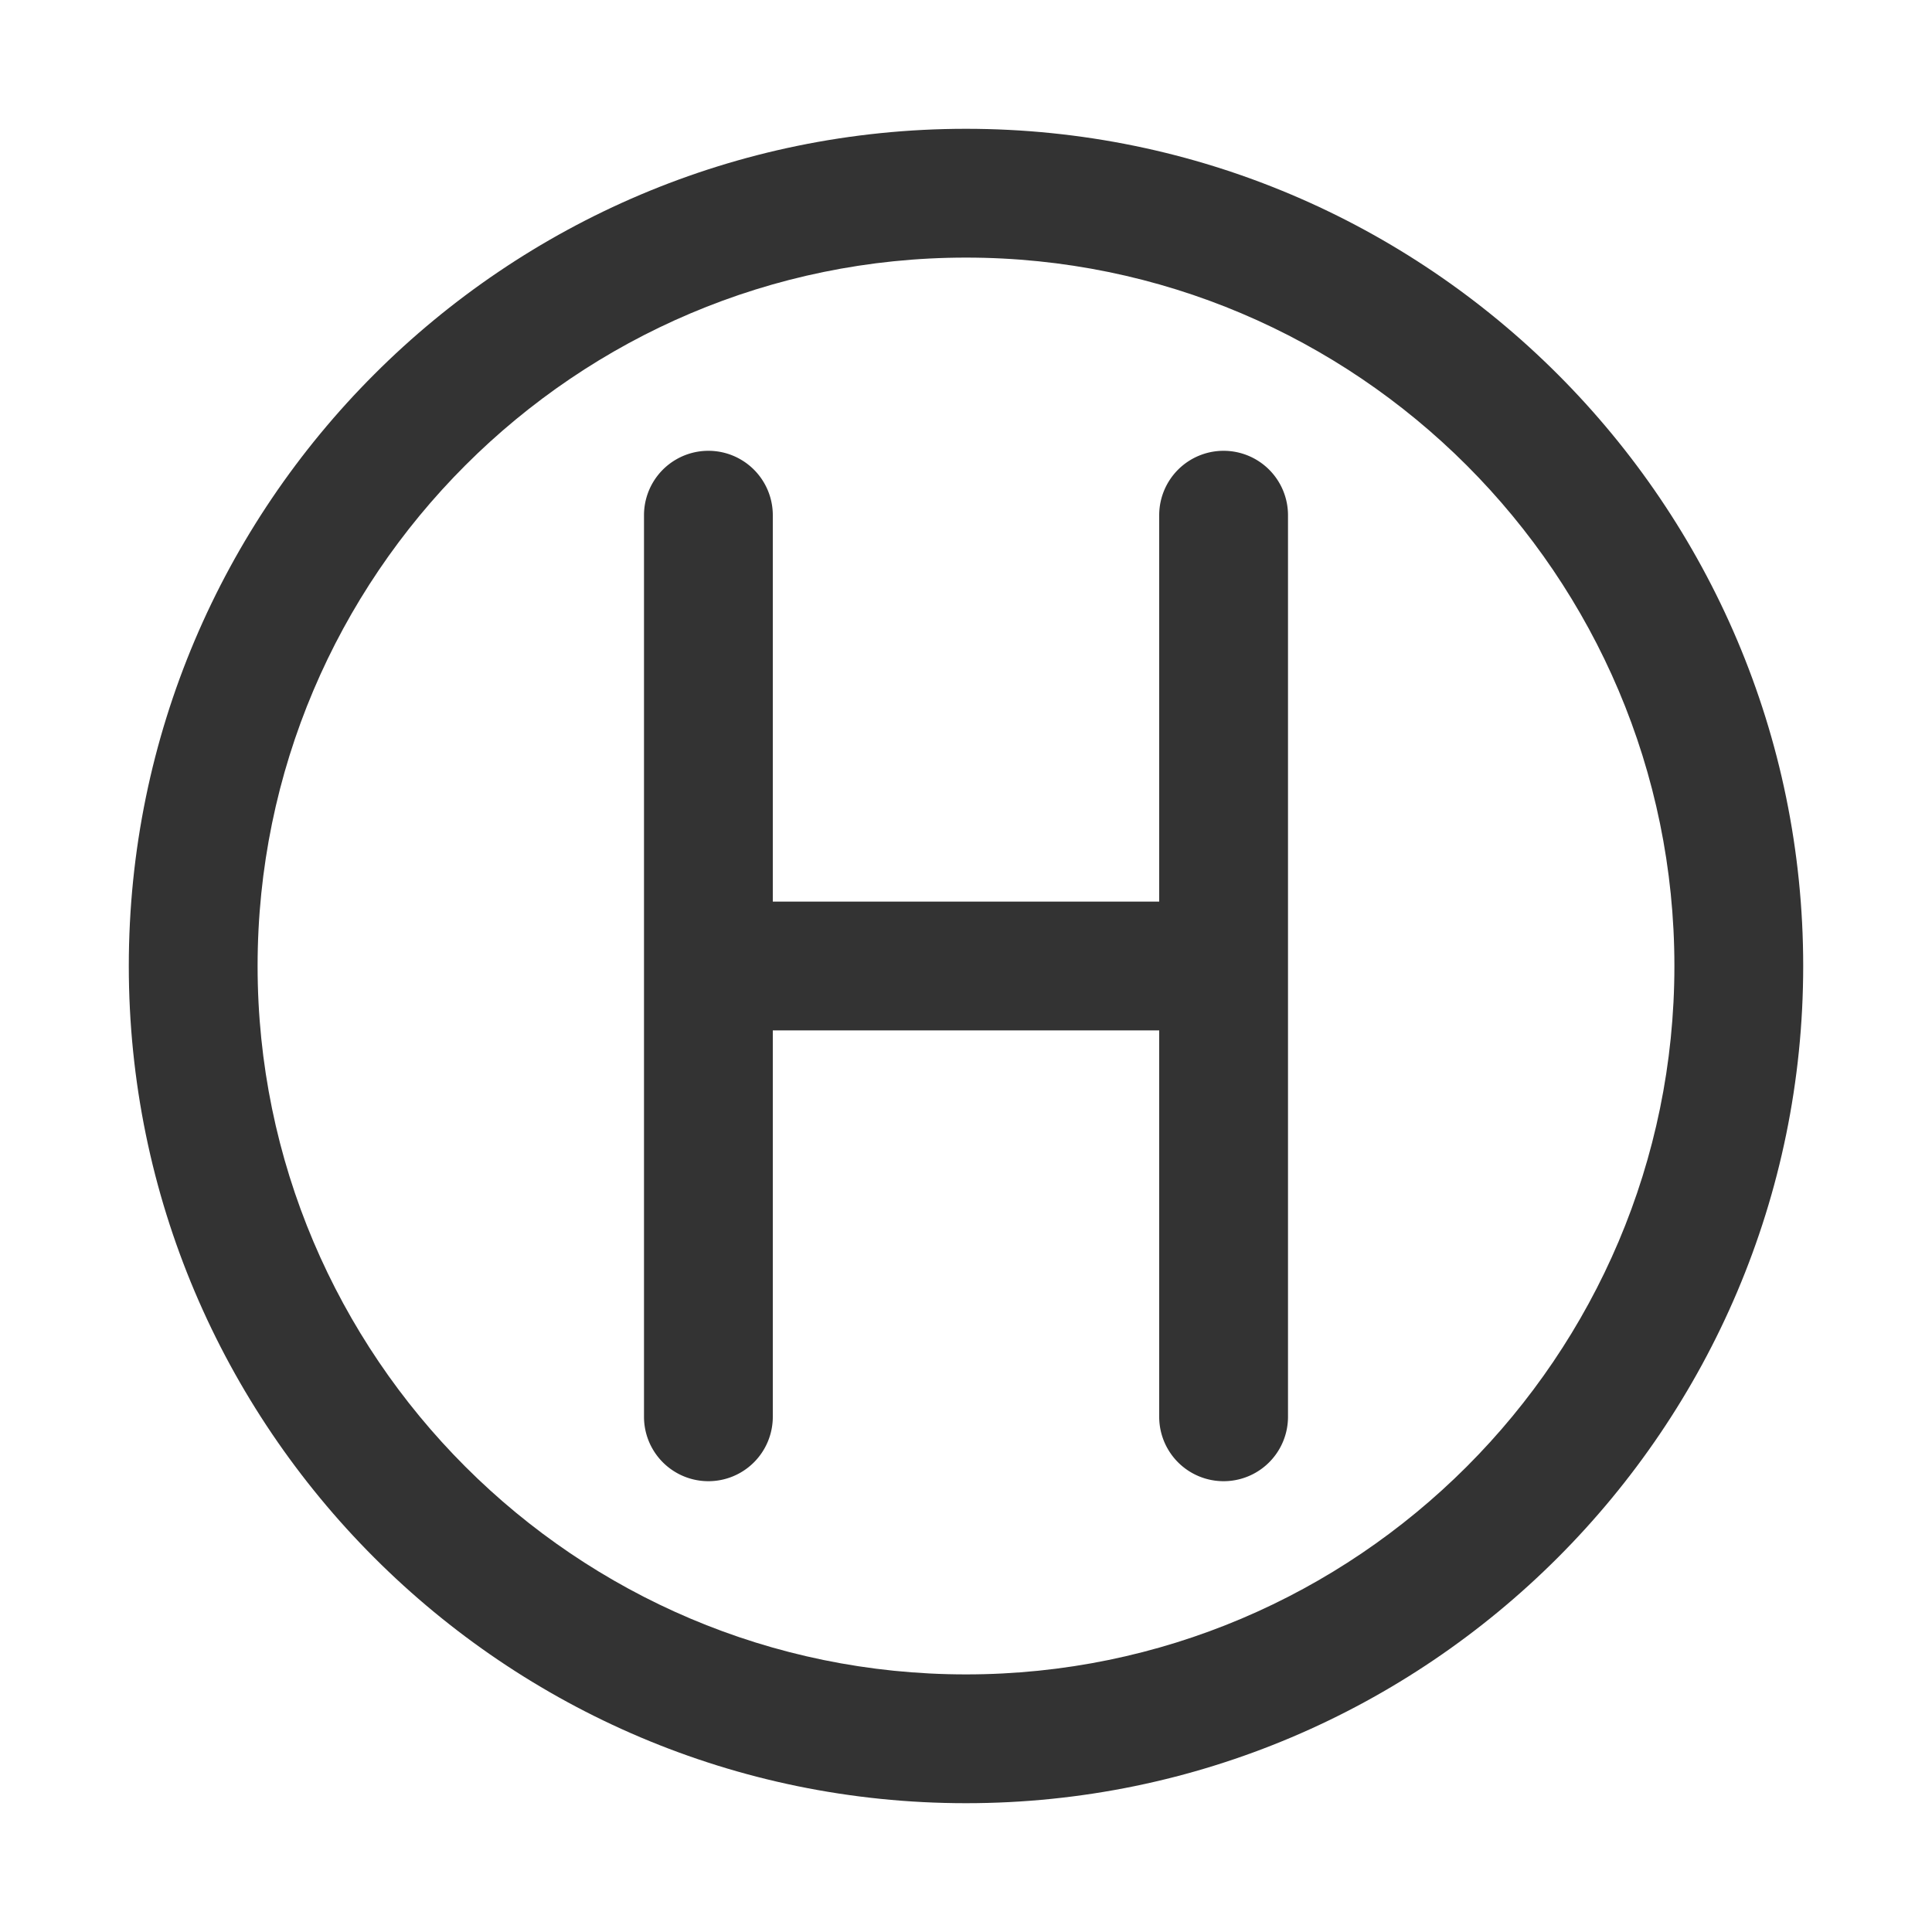 <svg xmlns="http://www.w3.org/2000/svg" viewBox="0 0 30 30"><style>.st2{fill:#333}</style><g id="Layer_1"><path class="st2" d="M15 2C7.832 2 2 7.832 2 15s5.832 13 13 13 13-5.832 13-13S22.168 2 15 2zm0 24C8.935 26 4 21.065 4 15S8.935 4 15 4s11 4.935 11 11-4.935 11-11 11z"/><path class="st2" d="M19 7a1 1 0 0 0-1 1v6h-6V8a1 1 0 0 0-2 0v14a1 1 0 1 0 2 0v-6h6v6a1 1 0 1 0 2 0V8a1 1 0 0 0-1-1z"/></g></svg>
